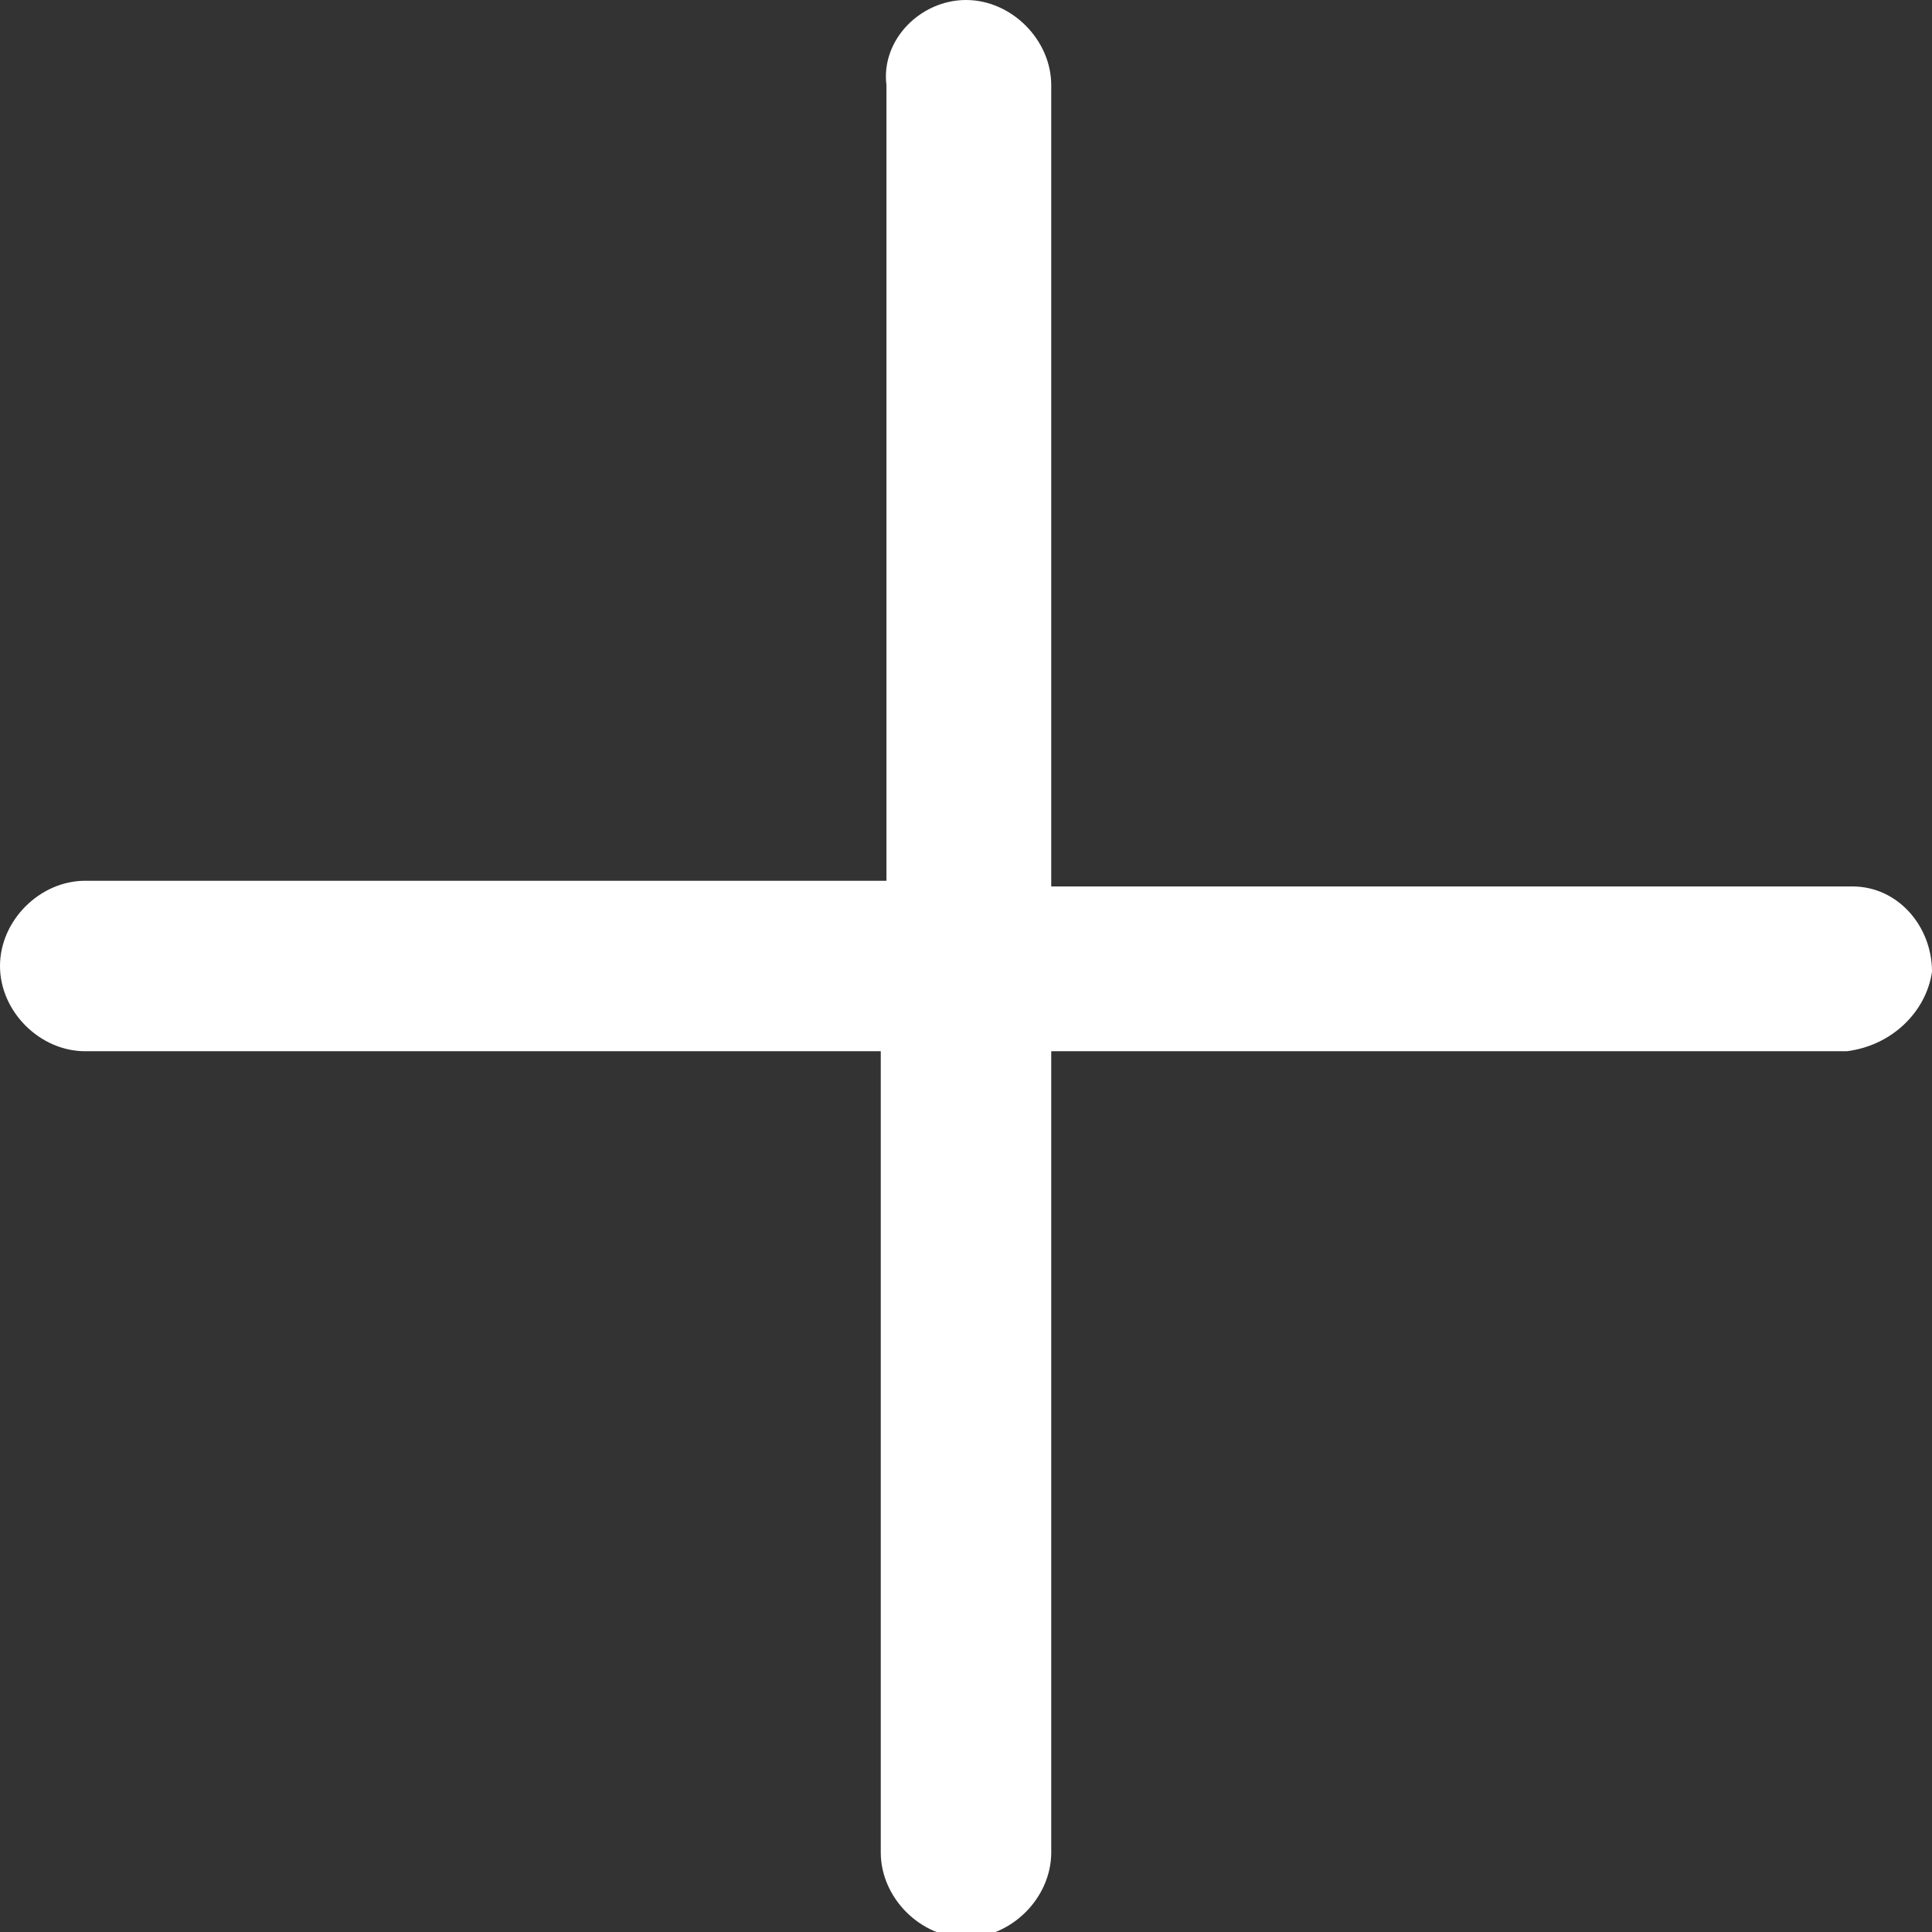 <?xml version="1.0" encoding="utf-8"?>
<!-- Generator: Adobe Illustrator 21.0.2, SVG Export Plug-In . SVG Version: 6.00 Build 0)  -->
<svg version="1.1" id="图层_1" xmlns="http://www.w3.org/2000/svg" xmlns:xlink="http://www.w3.org/1999/xlink" x="0px" y="0px"
	 width="34px" height="34px" viewBox="0 0 34 34" style="enable-background:new 0 0 34 34;" xml:space="preserve">
<rect x="0" y="0" width="34" height="34" fill="#333333" stroke="none"/>
<style type="text/css">
	.st0{fill:#FFFFFF;}
</style>
<path id="加号.svg" class="st0" d="M32.5,18.5H18.5v14.1c0,0.8-0.7,1.5-1.5,1.5c-0.8,0-1.5-0.7-1.5-1.5V18.5H1.5
	C0.7,18.5,0,17.8,0,17s0.7-1.5,1.5-1.5l0,0h14.1V1.5C15.5,0.7,16.2,0,17,0c0.8,0,1.5,0.7,1.5,1.5l0,0v14.1h14.1
	c0.8,0,1.4,0.7,1.4,1.5C33.9,17.8,33.3,18.4,32.5,18.5z"/>
</svg>
